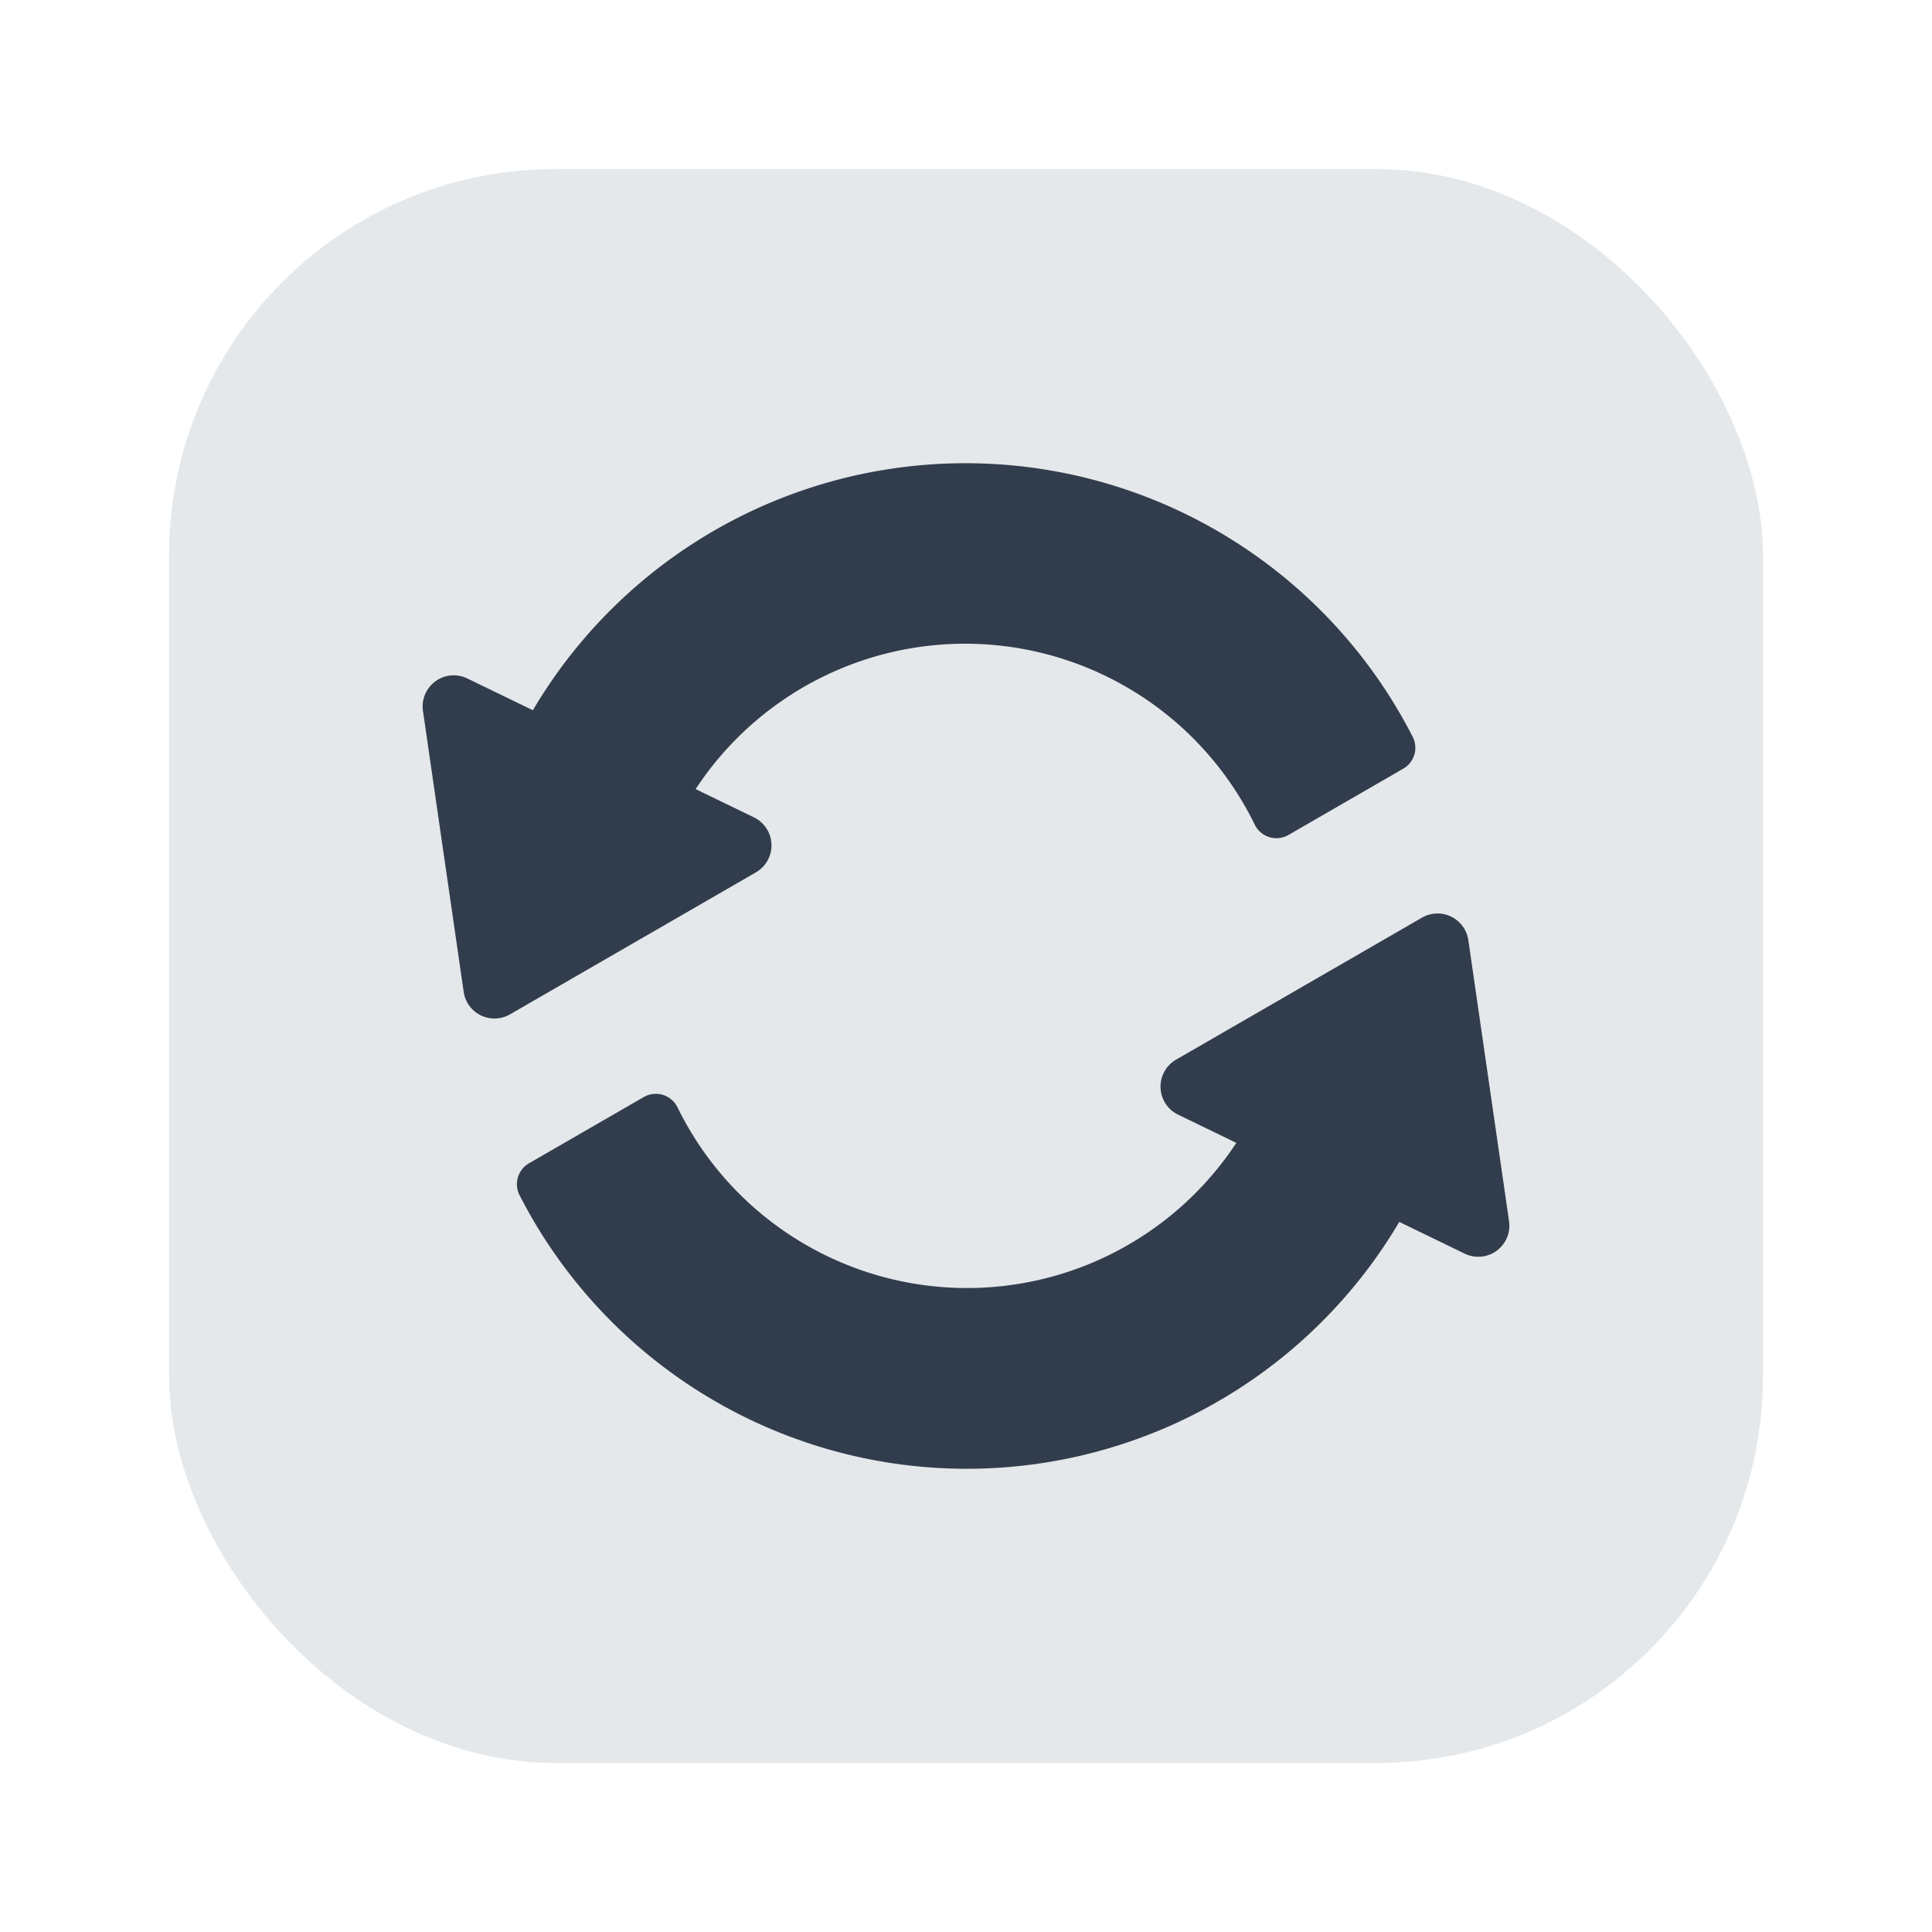 <svg id="Layer_1" data-name="Layer 1" xmlns="http://www.w3.org/2000/svg" viewBox="0 0 40 40"><defs><style>.cls-1{fill:none;}.cls-2{fill:#e5e8eb;}.cls-3{fill:#313d4c;}</style></defs><rect class="cls-1" width="40" height="40"/><rect class="cls-2" x="3.5" y="3.5" width="33" height="33" rx="8"/><path class="cls-3" d="M26.127,22.689a6.674,6.674,0,0,1-12.095.248.5.5,0,0,0-.7-.226l-2.38,1.374a.5.5,0,0,0-.2.651,10.4,10.4,0,0,0,18.688-.328Z"/><path class="cls-3" d="M29.439,19l-5.09,2.939a.645.645,0,0,0,.041,1.138l5.934,2.878a.644.644,0,0,0,.919-.673L30.4,19.464A.644.644,0,0,0,29.439,19Z"/><path class="cls-3" d="M13.873,17.311a6.674,6.674,0,0,1,12.1-.248.5.5,0,0,0,.7.226l2.38-1.374a.5.5,0,0,0,.2-.651,10.4,10.4,0,0,0-18.688.328Z"/><path class="cls-3" d="M10.561,21l5.09-2.939a.645.645,0,0,0-.041-1.138L9.676,14.047a.644.644,0,0,0-.919.673L9.6,20.536A.644.644,0,0,0,10.561,21Z"/></svg>